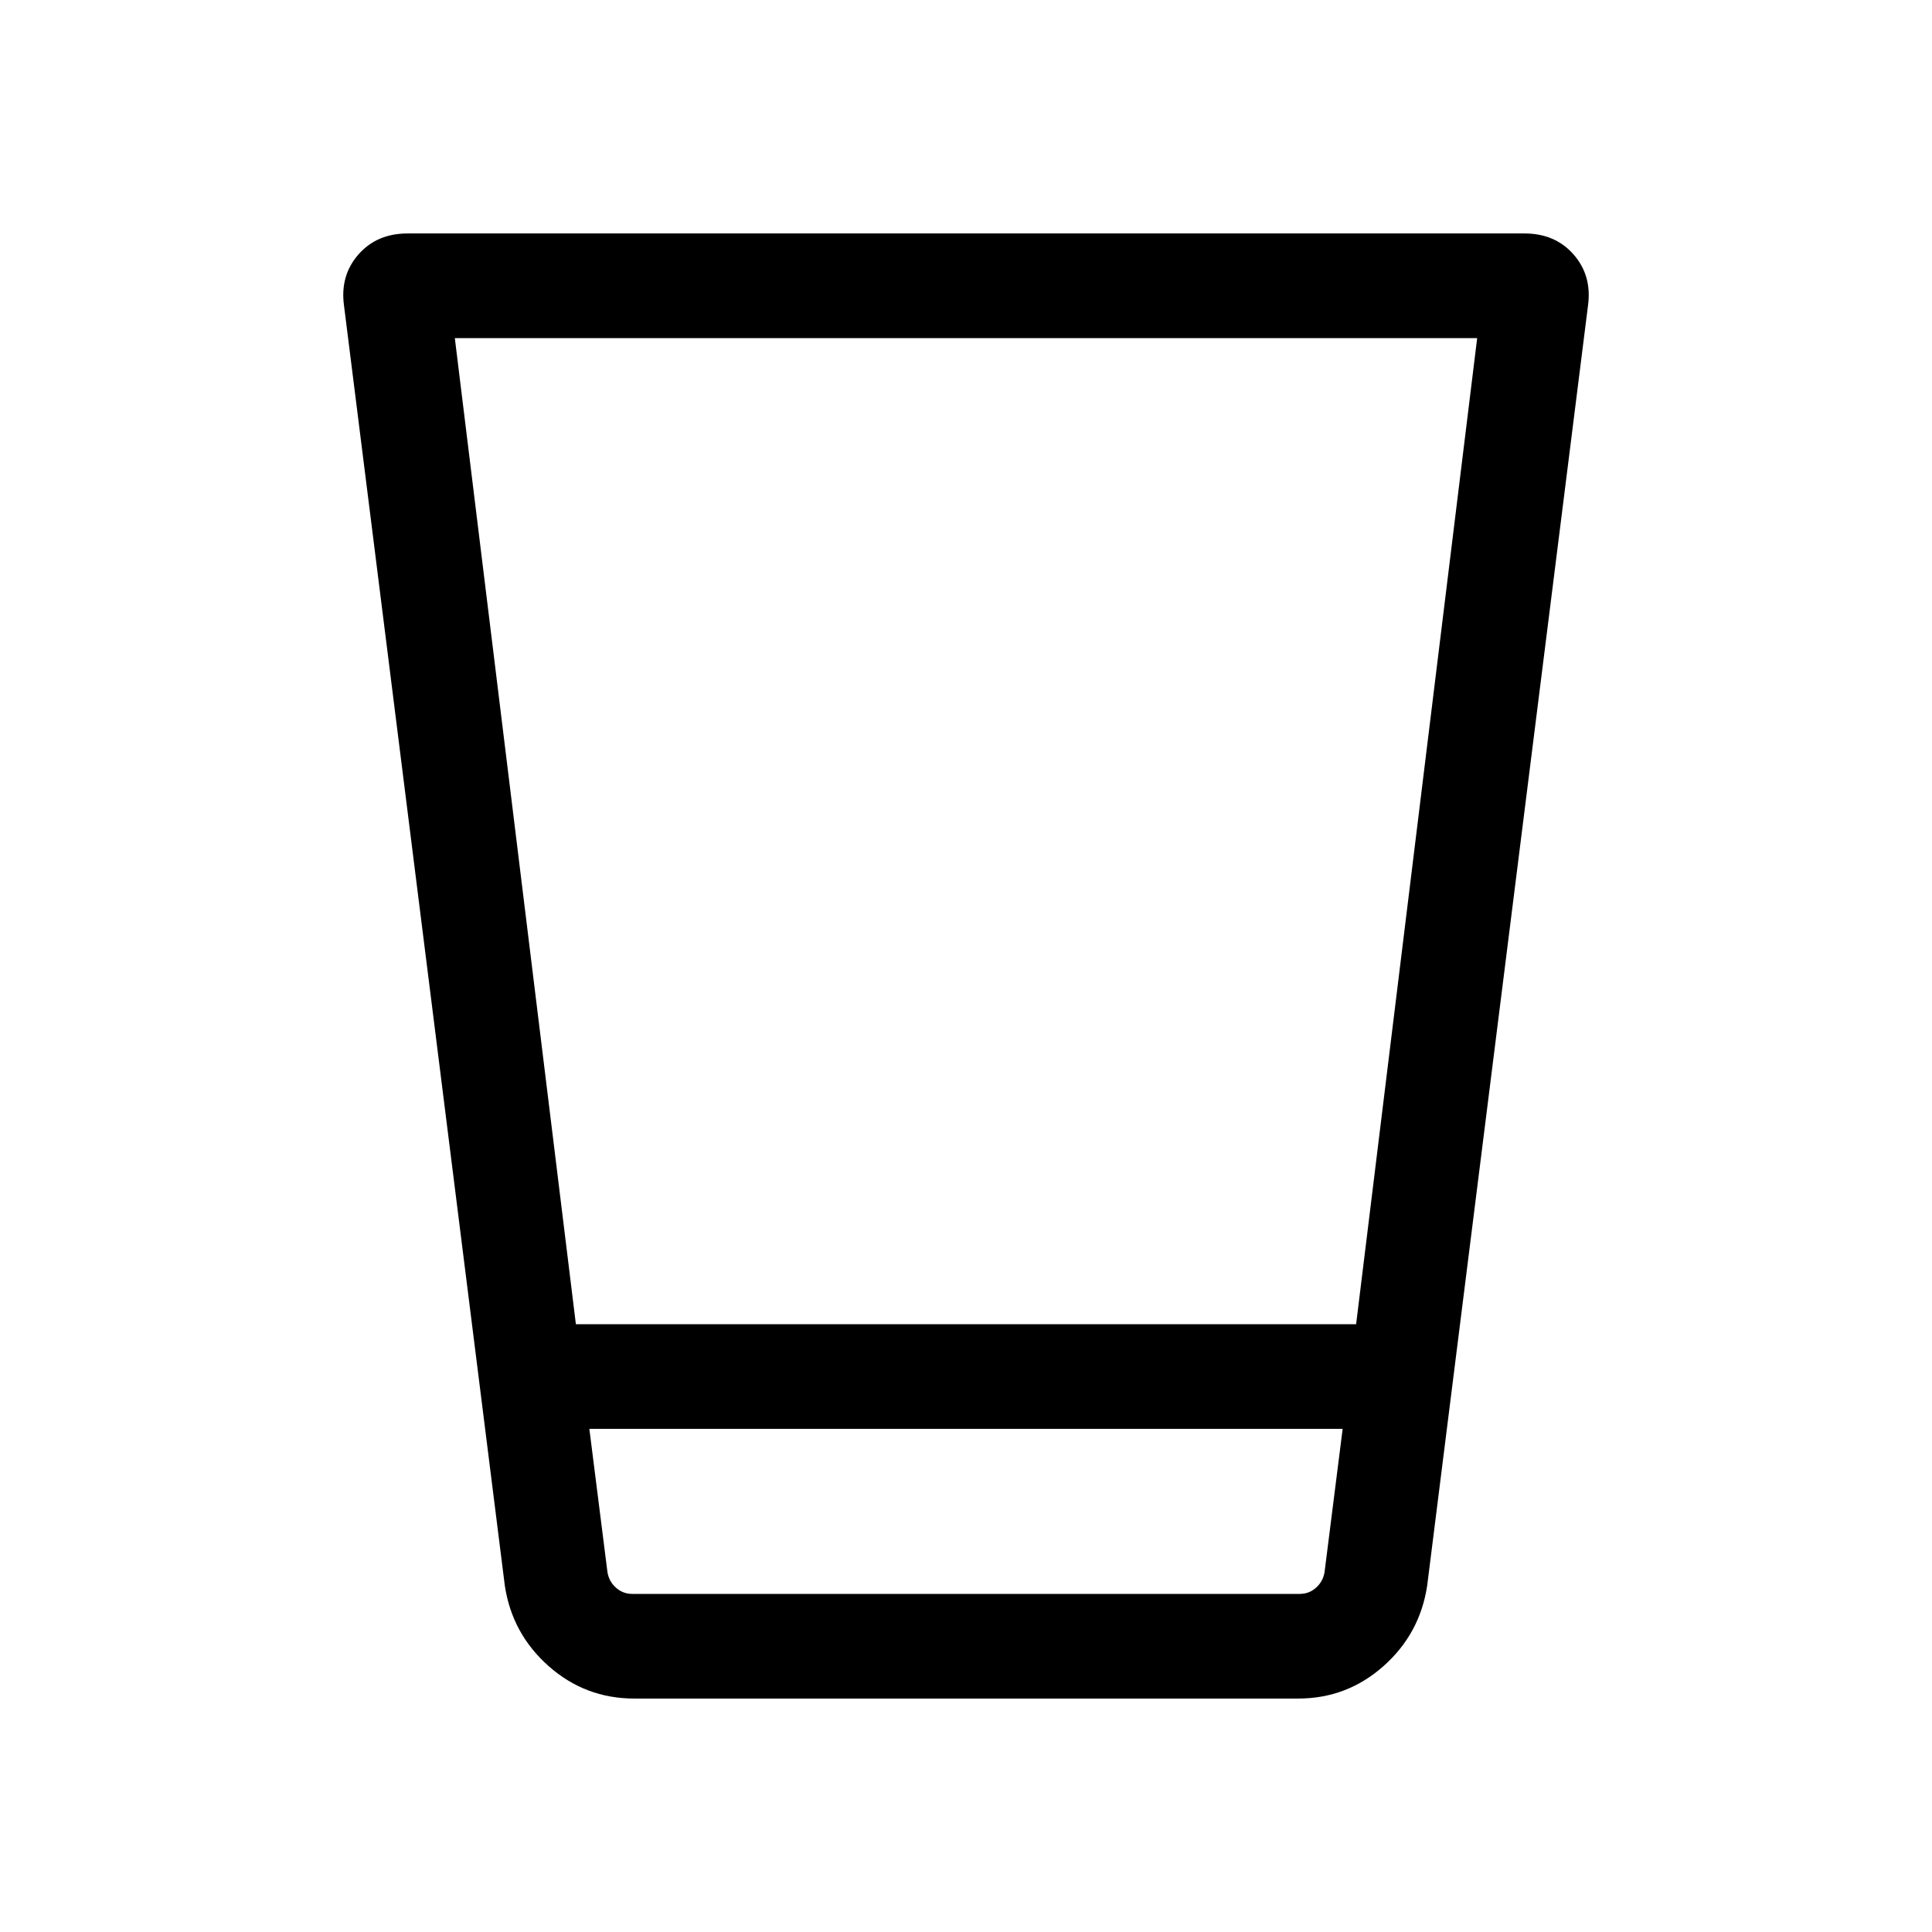 <svg xmlns="http://www.w3.org/2000/svg" height="20" viewBox="0 96 960 960" width="20"><path d="M315.155 939.999q-24.3 0-42.496-16.077t-21.811-40L170.925 247.77q-2-14.825 7.153-25.297 9.154-10.472 24.48-10.472h554.884q15.326 0 24.48 10.472 9.153 10.472 7.153 25.297l-79.923 636.152q-3.615 23.923-21.751 40-18.136 16.077-42.354 16.077H315.155Zm351.999-134H292.846l9 71.231q.769 4.616 4.231 7.693 3.462 3.077 8.078 3.077h331.69q4.616 0 8.078-3.077 3.462-3.077 4.231-7.693l9-71.231ZM226 264l60.154 490.001h387.692L734 264H226Zm431.385 624h-354.77 354.77Z"/></svg>
